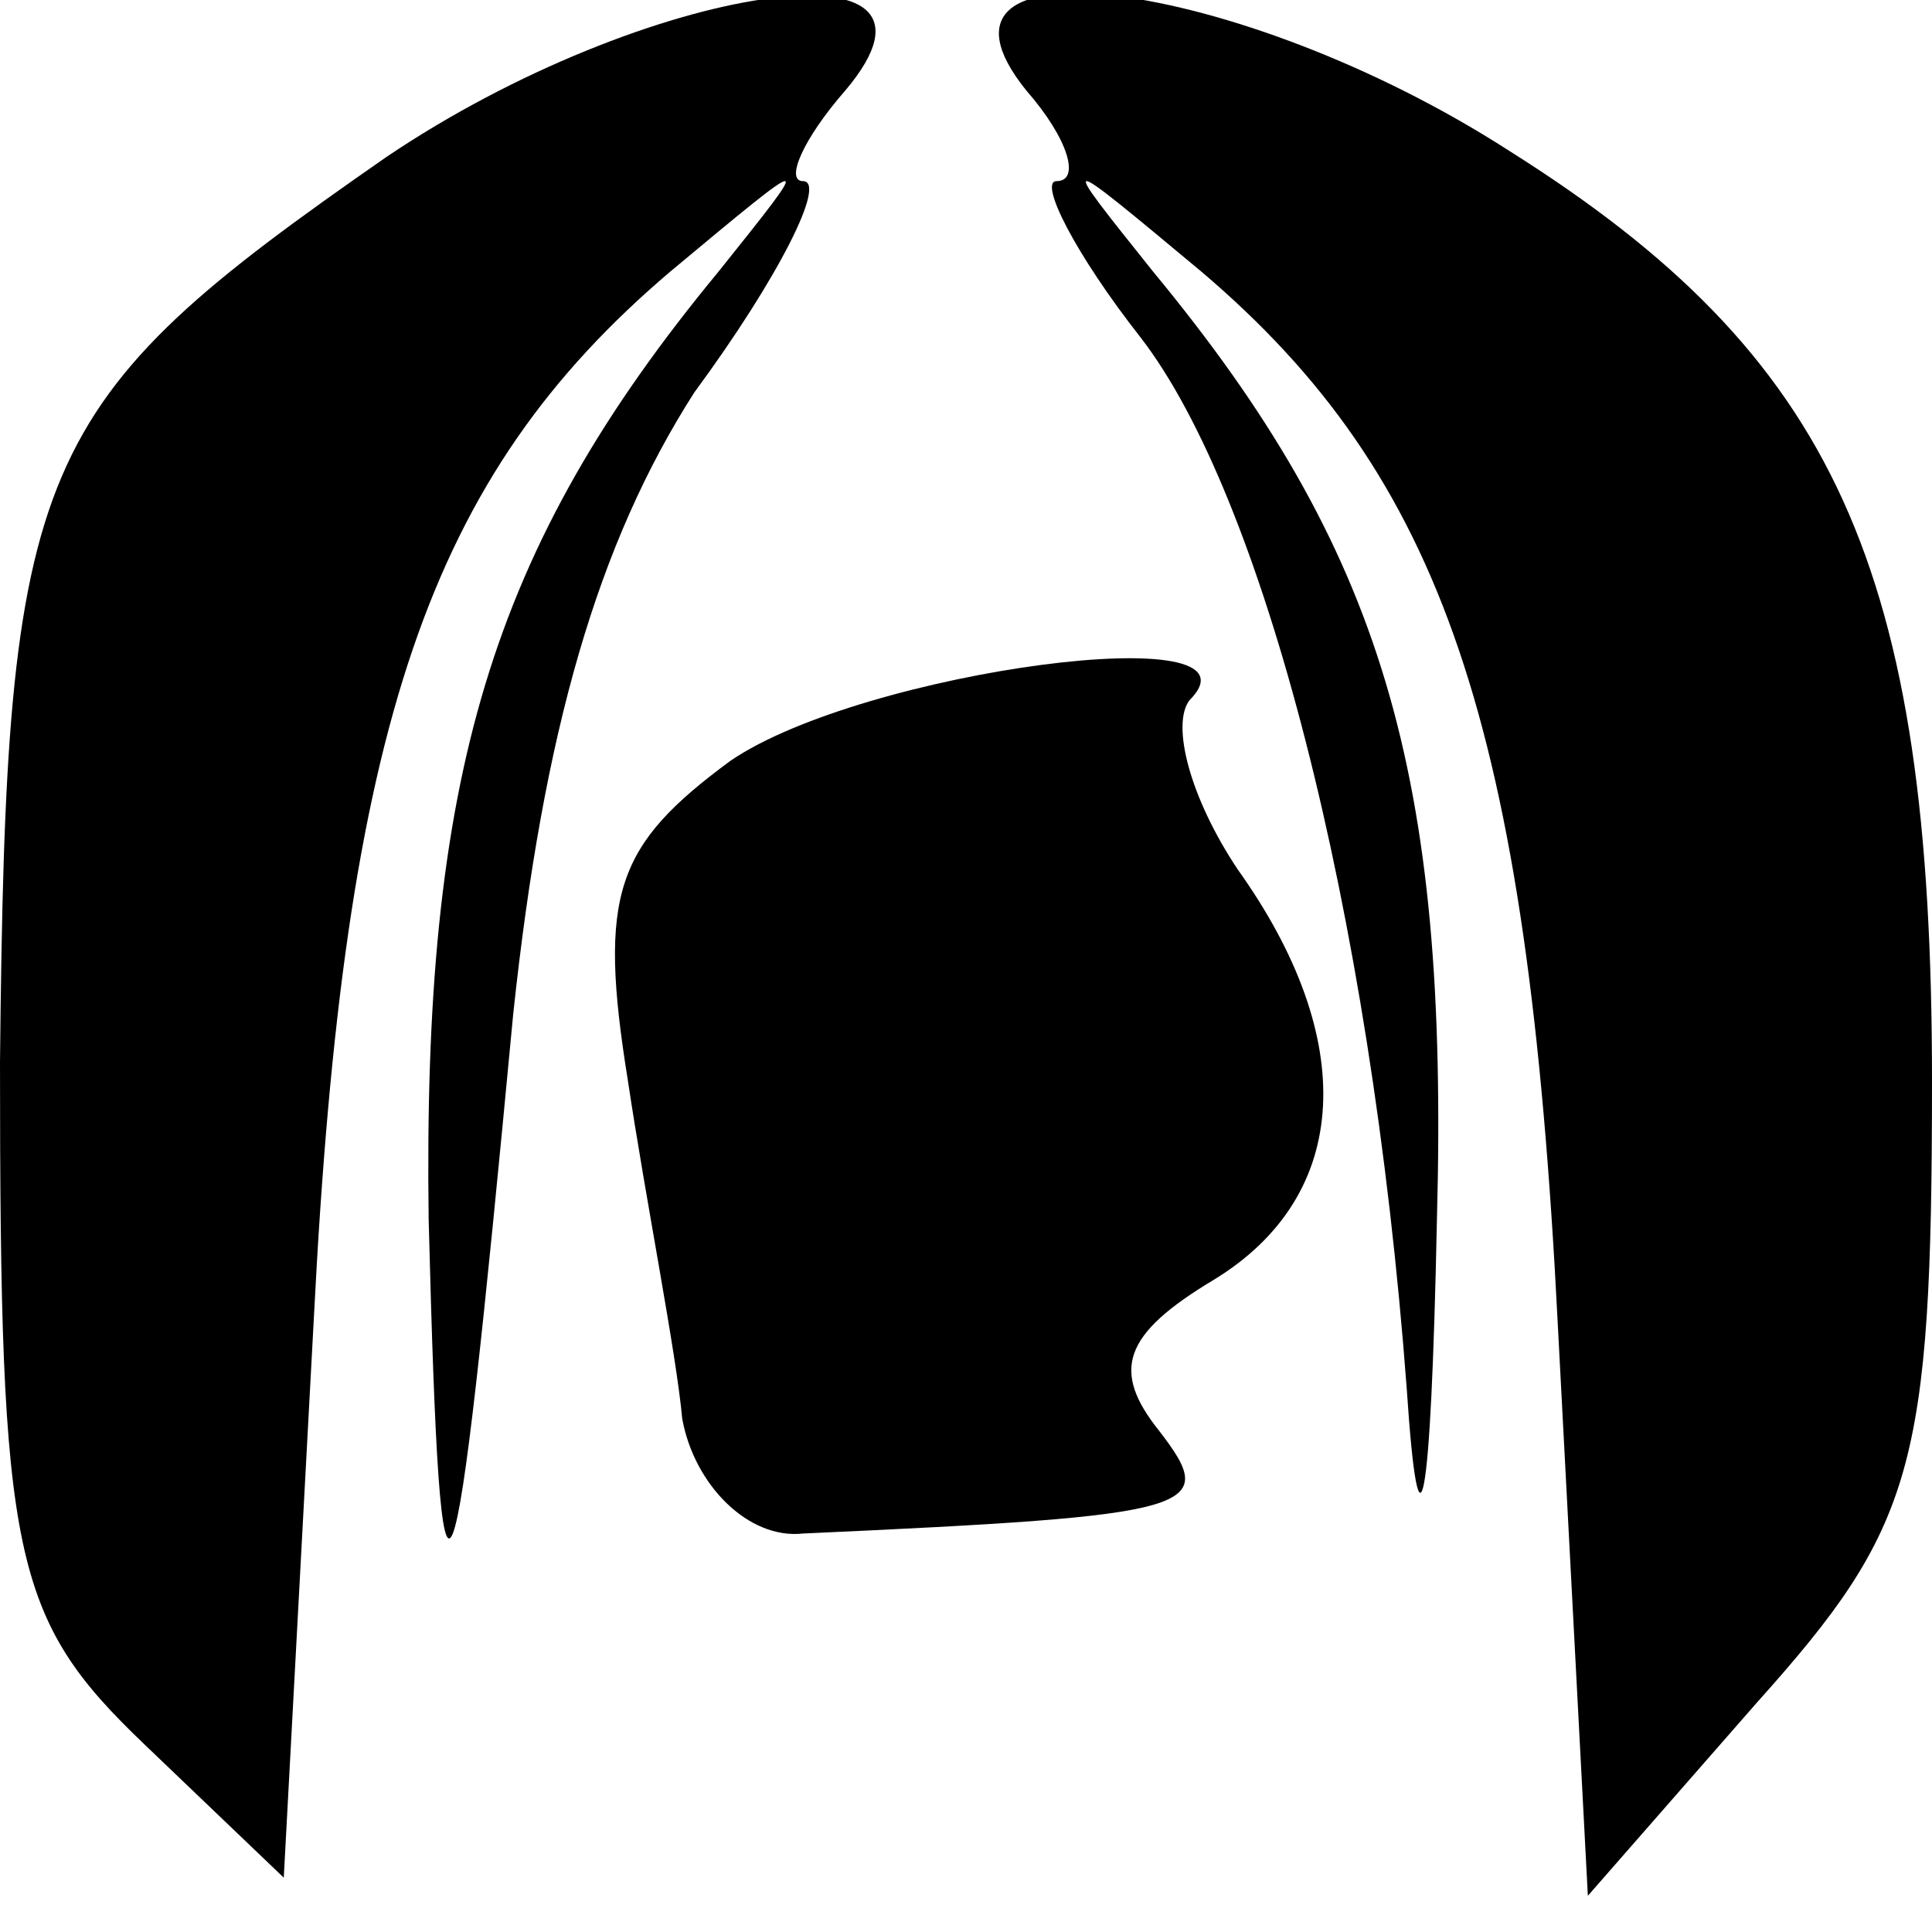 <?xml version="1.0" standalone="no"?>
<!DOCTYPE svg PUBLIC "-//W3C//DTD SVG 20010904//EN"
 "http://www.w3.org/TR/2001/REC-SVG-20010904/DTD/svg10.dtd">
<svg version="1.0" xmlns="http://www.w3.org/2000/svg"
 width="32pt" height="32pt" viewBox="0 0 32 32"
 preserveAspectRatio="xMidYMid meet">
<g transform="translate(0,32) scale(0.1,-0.1)"
fill="#000000" stroke="none">
<path fill="#000000" stroke="none" d="M64 294 c-59 -41 -63 -50 -64 -150 0
-82 2 -92 24 -113 l23 -22 5 93 c5 98 19 139 59 173 24 20 24 20 8 0 -38 -46
-49 -84 -48 -157 2 -78 4 -72 14 34 5 47 14 78 30 103 14 19 22 35 18 35 -3 0
0 7 7 15 22 26 -33 18 -76 -11z"/>
<path fill="#000000" stroke="none" d="M170 305 c7 -8 9 -15 5 -15 -3 0 3 -12
14 -26 20 -26 38 -94 44 -174 2 -30 4 -21 5 28 2 74 -9 111 -47 157 -16 20
-16 20 8 0 40 -34 54 -75 59 -174 l5 -95 28 32 c26 29 29 39 29 103 0 85 -16
120 -70 154 -45 29 -101 36 -80 10z"/>
<path fill="#000000" stroke="none" d="M121 194 c-19 -14 -22 -22 -17 -53 3
-20 8 -45 9 -56 2 -11 11 -20 20 -19 66 3 69 4 59 17 -8 10 -6 16 9 25 23 14
24 40 4 68 -8 12 -11 24 -8 28 14 14 -54 5 -76 -10z"/>
</g>
</svg>
